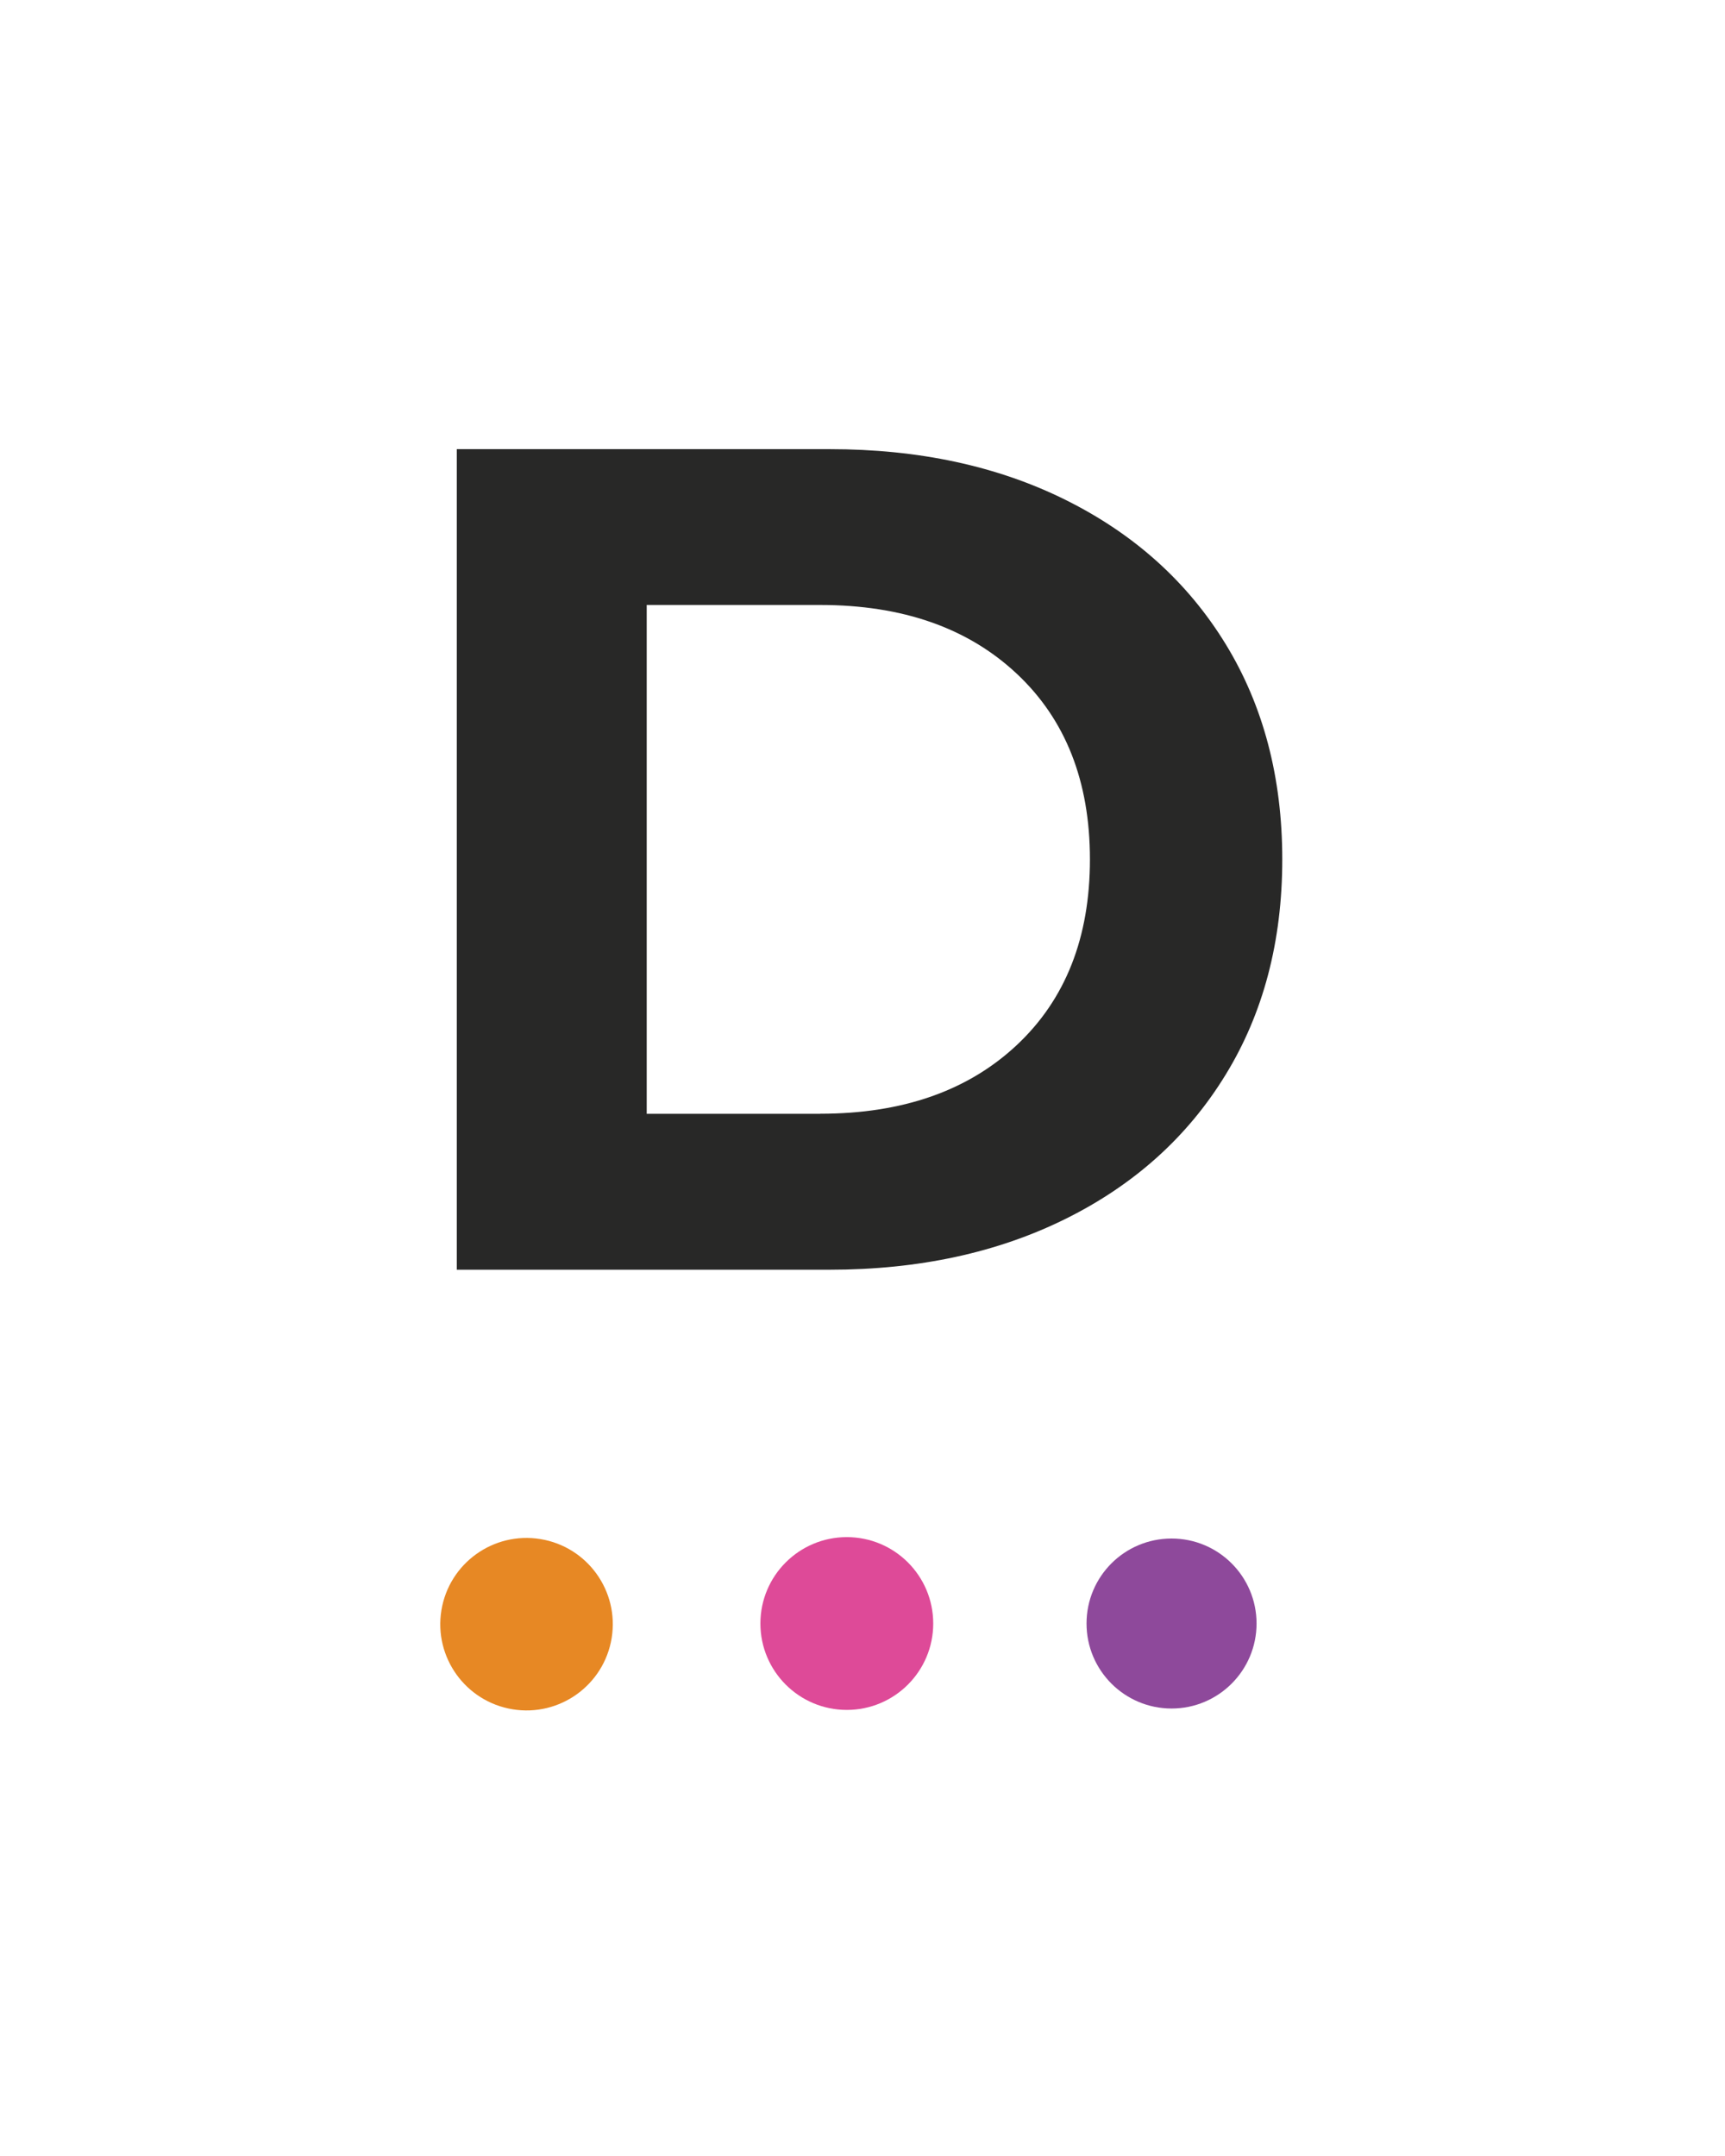 <?xml version="1.0" encoding="utf-8"?>
<!-- Generator: Adobe Illustrator 25.0.0, SVG Export Plug-In . SVG Version: 6.00 Build 0)  -->
<svg version="1.1" id="Layer_1" xmlns="http://www.w3.org/2000/svg" xmlns:xlink="http://www.w3.org/1999/xlink" x="0px" y="0px"
	 viewBox="0 0 320 400" style="enable-background:new 0 0 320 400;" xml:space="preserve">
<style type="text/css">
	.st0{fill:#282827;}
	.st1{fill:#E78824;}
	.st2{fill:#DE4A98;}
	.st3{fill:#8E499B;}
</style>
<g>
	<path class="st0" d="M84.74,83.33h69.16c16.53,0,31.15,3.13,43.84,9.45c12.67,6.31,22.55,15.19,29.58,26.64
		c7.03,11.45,10.55,24.81,10.55,40.02c0,15.23-3.52,28.58-10.55,40.02c-7.03,11.47-16.91,20.34-29.58,26.64
		c-12.68,6.3-27.31,9.47-43.84,9.47H84.74V83.33z M152.16,206.63c15.23,0,27.37-4.24,36.43-12.71c9.07-8.49,13.6-19.98,13.6-34.48
		c0-14.49-4.53-25.98-13.6-34.47c-9.06-8.48-21.19-12.73-36.43-12.73h-32.19v94.4H152.16z"/>
	<g>
		
			<ellipse transform="matrix(0.161 -0.987 0.987 0.161 -215.339 349.21)" class="st1" cx="97.64" cy="301.21" rx="16" ry="16"/>
		<path class="st2" d="M173.12,301.21c0,8.85-7.18,16.03-16.03,16.03c-8.85,0-16.03-7.18-16.03-16.03c0-8.86,7.18-16.03,16.03-16.03
			C165.94,285.18,173.12,292.35,173.12,301.21z"/>
		<path class="st3" d="M233.1,301.21c0,8.7-7.06,15.77-15.76,15.77c-8.72,0-15.78-7.06-15.78-15.77c0-8.72,7.05-15.77,15.78-15.77
			C226.04,285.44,233.1,292.5,233.1,301.21z"/>
	</g>
</g>
</svg>
